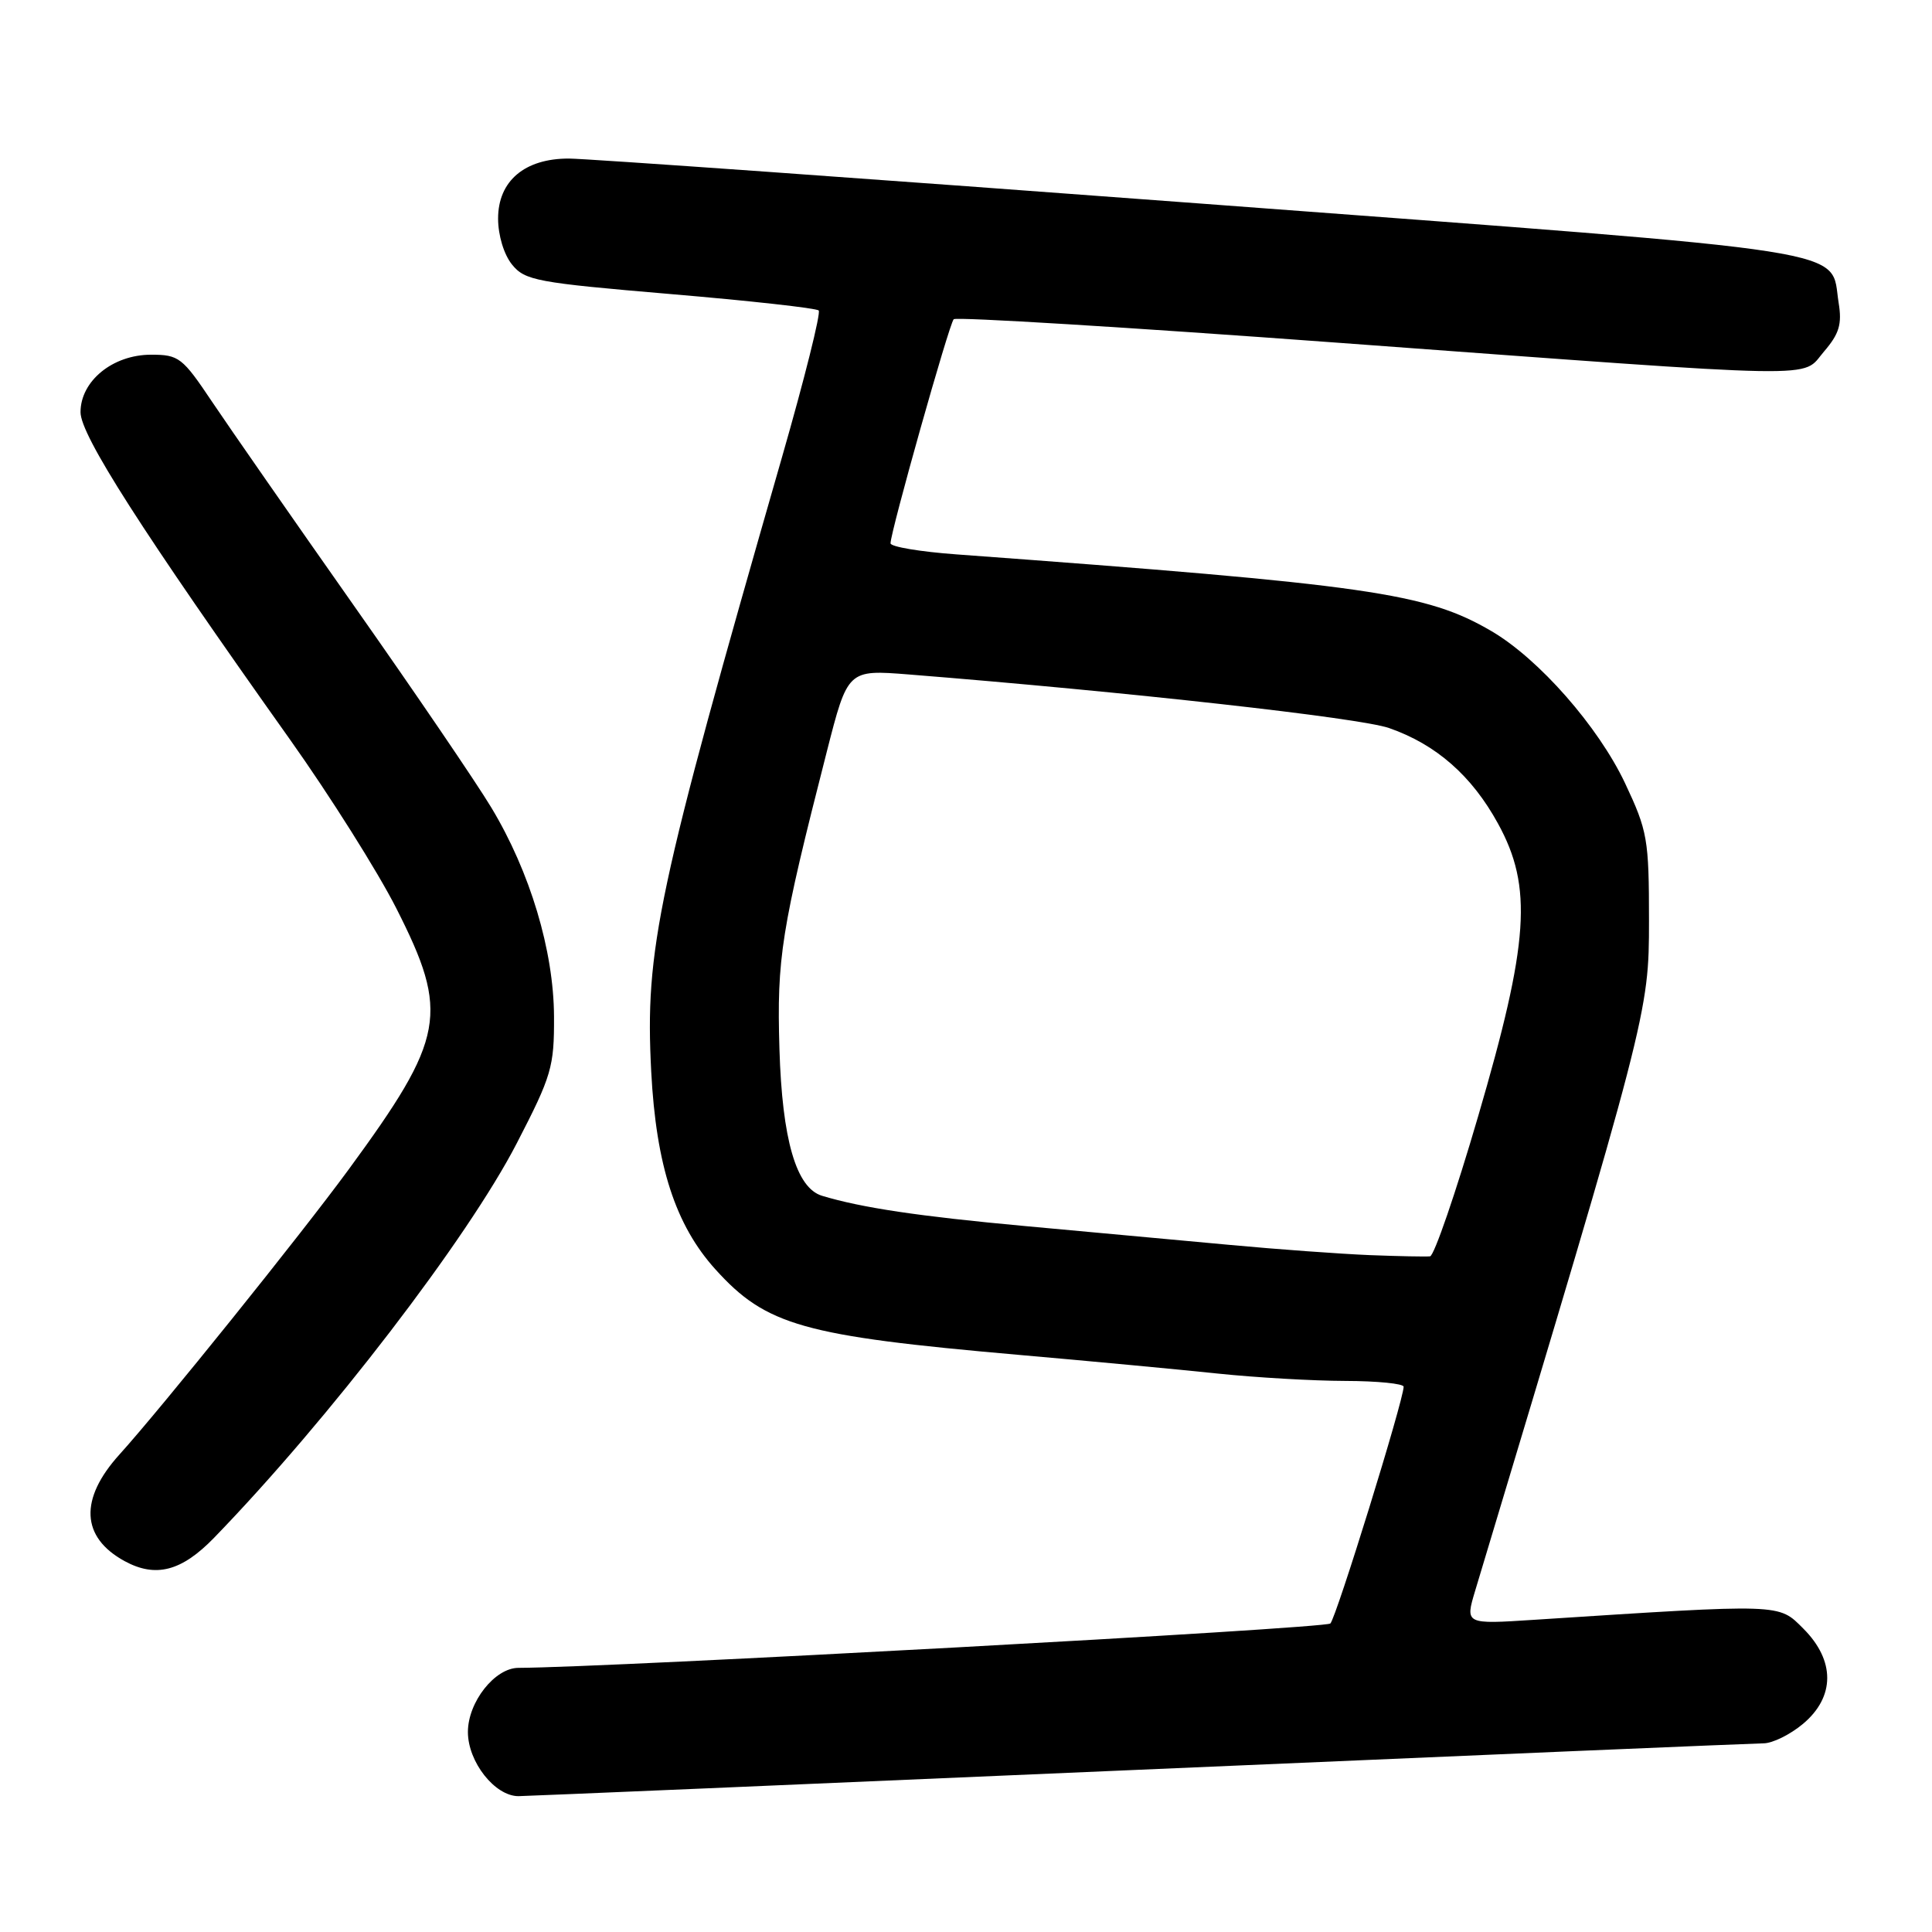 <?xml version="1.0" encoding="UTF-8" standalone="no"?>
<!DOCTYPE svg PUBLIC "-//W3C//DTD SVG 1.1//EN" "http://www.w3.org/Graphics/SVG/1.1/DTD/svg11.dtd" >
<svg xmlns="http://www.w3.org/2000/svg" xmlns:xlink="http://www.w3.org/1999/xlink" version="1.1" viewBox="0 0 256 256">
 <g >
 <path fill="currentColor"
d=" M 151.00 234.50 C 195.28 232.58 232.48 231.01 233.67 231.00 C 234.87 231.00 237.23 229.83 238.92 228.41 C 243.17 224.84 243.18 220.03 238.96 215.81 C 235.62 212.47 236.40 212.49 203.31 214.63 C 194.13 215.23 194.13 215.23 195.47 210.77 C 218.39 134.61 218.50 134.20 218.50 122.00 C 218.50 111.16 218.31 110.11 215.32 103.76 C 211.77 96.26 203.91 87.31 197.63 83.63 C 188.96 78.56 181.53 77.49 126.75 73.46 C 121.94 73.11 118.00 72.45 118.00 71.99 C 118.00 70.47 125.77 42.90 126.37 42.30 C 126.69 41.97 149.58 43.37 177.23 45.41 C 243.12 50.26 238.58 50.18 241.69 46.58 C 243.71 44.23 244.09 42.95 243.63 40.13 C 242.44 32.79 247.84 33.63 159.47 27.00 C 115.49 23.71 77.65 21.01 75.38 21.01 C 69.52 21.00 66.00 23.98 66.00 28.96 C 66.00 31.18 66.77 33.73 67.85 35.06 C 69.56 37.17 71.12 37.46 88.80 38.96 C 99.31 39.85 108.17 40.83 108.48 41.14 C 108.79 41.46 106.60 50.21 103.61 60.61 C 87.04 118.27 85.45 125.75 86.29 142.00 C 86.94 154.44 89.50 162.34 94.80 168.20 C 101.52 175.64 106.41 177.02 134.91 179.52 C 144.49 180.36 156.41 181.48 161.41 182.01 C 166.41 182.53 173.99 182.97 178.25 182.98 C 182.51 182.99 185.99 183.34 185.99 183.75 C 185.96 185.60 177.06 214.34 176.28 215.12 C 175.62 215.78 80.61 220.96 68.70 221.00 C 65.57 221.00 62.00 225.53 62.00 229.50 C 62.00 233.47 65.58 238.00 68.70 238.00 C 69.69 237.99 106.72 236.42 151.00 234.50 Z  M 28.38 203.75 C 43.54 188.11 61.98 164.08 68.47 151.50 C 73.10 142.54 73.44 141.38 73.41 134.69 C 73.37 125.96 70.24 115.54 65.11 107.02 C 63.13 103.72 54.93 91.67 46.90 80.26 C 38.87 68.84 30.42 56.69 28.11 53.25 C 24.17 47.36 23.70 47.00 20.02 47.00 C 14.94 47.00 10.67 50.48 10.67 54.62 C 10.67 57.67 18.78 70.34 38.43 98.00 C 43.70 105.42 50.04 115.48 52.51 120.35 C 59.58 134.29 59.00 137.49 46.17 155.00 C 39.80 163.69 21.41 186.55 15.83 192.73 C 10.49 198.63 10.73 203.69 16.50 206.85 C 20.63 209.10 24.06 208.21 28.38 203.75 Z  M 181.50 166.31 C 177.65 166.15 169.32 165.55 163.00 164.96 C 156.68 164.38 144.40 163.25 135.72 162.45 C 121.78 161.17 114.15 160.03 108.93 158.45 C 105.50 157.42 103.64 151.01 103.28 139.00 C 102.92 126.92 103.49 123.32 109.55 99.62 C 112.33 88.73 112.33 88.73 120.42 89.37 C 149.35 91.68 180.16 95.11 184.06 96.47 C 190.29 98.64 195.02 102.78 198.50 109.14 C 203.11 117.54 202.61 124.85 195.86 147.92 C 192.90 158.05 190.03 166.40 189.49 166.47 C 188.94 166.53 185.35 166.46 181.50 166.31 Z "/>
</g>
</svg>